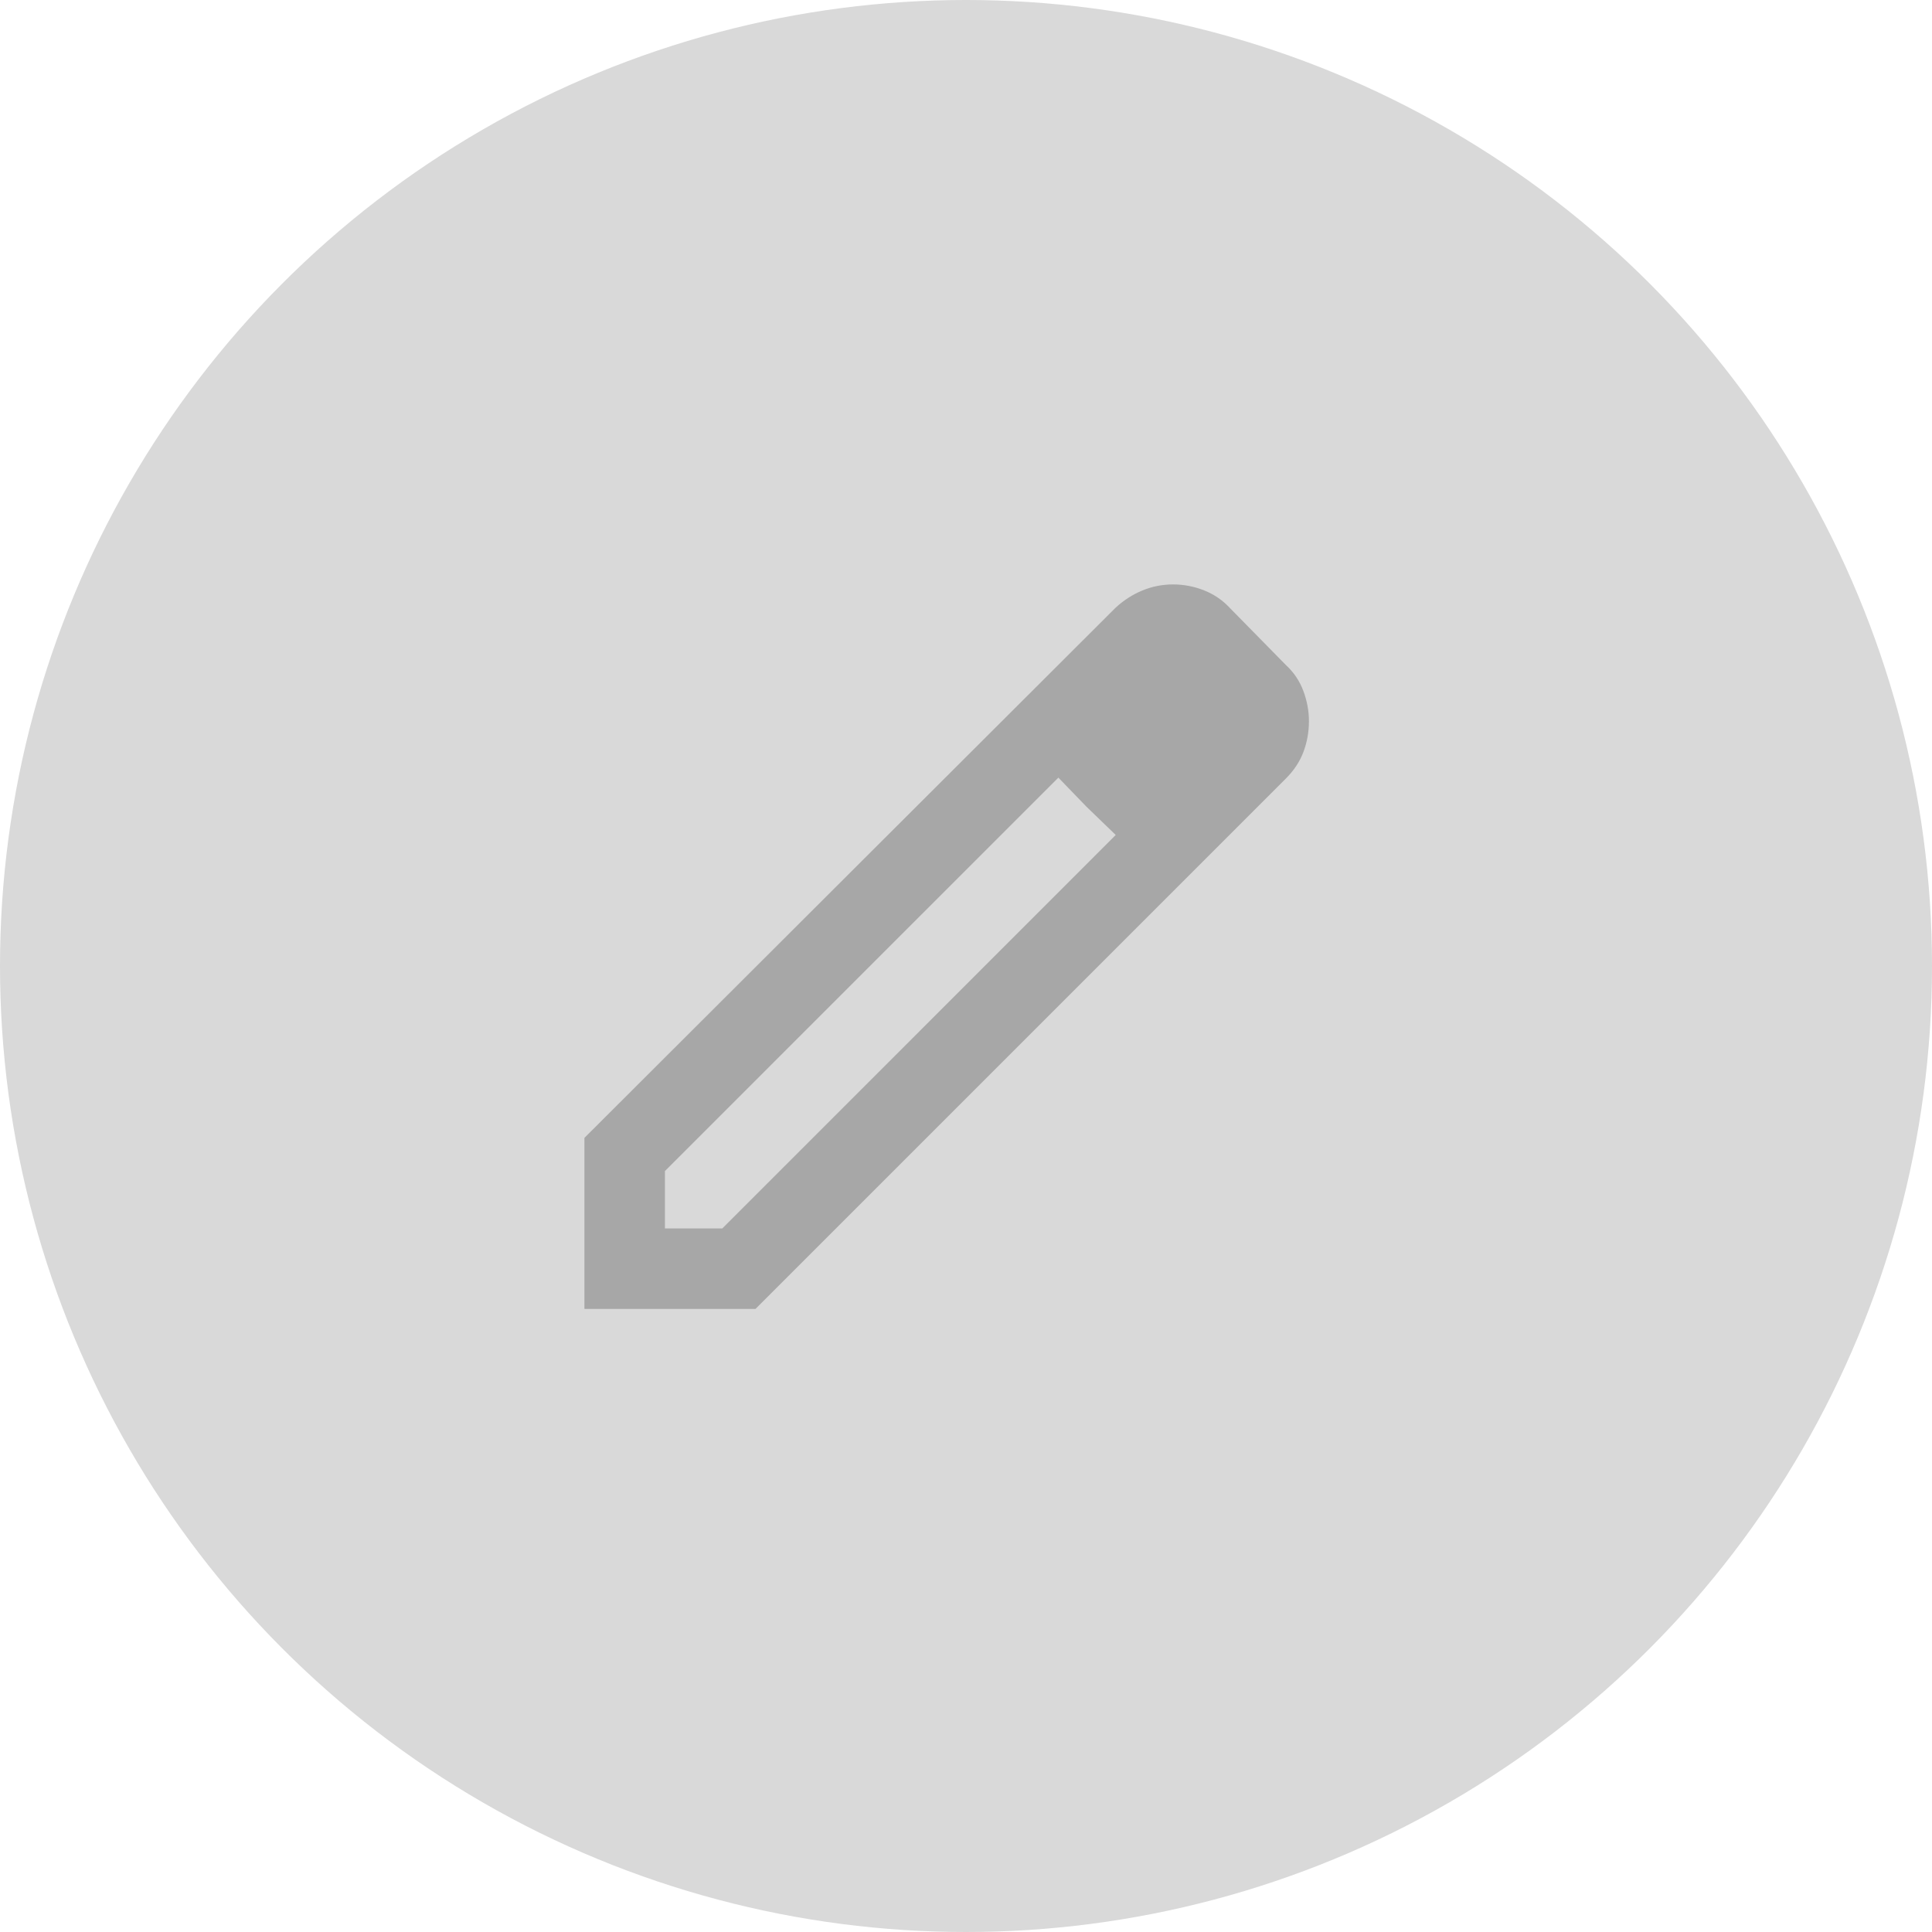 <svg width="50" height="50" viewBox="0 0 50 50" fill="none" xmlns="http://www.w3.org/2000/svg">
<circle cx="25" cy="25" r="25" fill="#D9D9D9"/>
<path d="M17.208 31.792H18.693L28.875 21.609L27.391 20.125L17.208 30.307V31.792ZM15.125 33.875V29.448L28.875 15.724C29.083 15.533 29.314 15.385 29.566 15.281C29.818 15.177 30.082 15.125 30.359 15.125C30.637 15.125 30.906 15.177 31.167 15.281C31.428 15.385 31.654 15.542 31.844 15.75L33.276 17.208C33.484 17.399 33.636 17.625 33.732 17.885C33.828 18.146 33.876 18.406 33.875 18.667C33.875 18.944 33.827 19.209 33.732 19.462C33.637 19.713 33.485 19.943 33.276 20.151L19.552 33.875H15.125ZM28.12 20.88L27.391 20.125L28.875 21.609L28.12 20.88Z" fill="#A7A7A7"/>
</svg>
